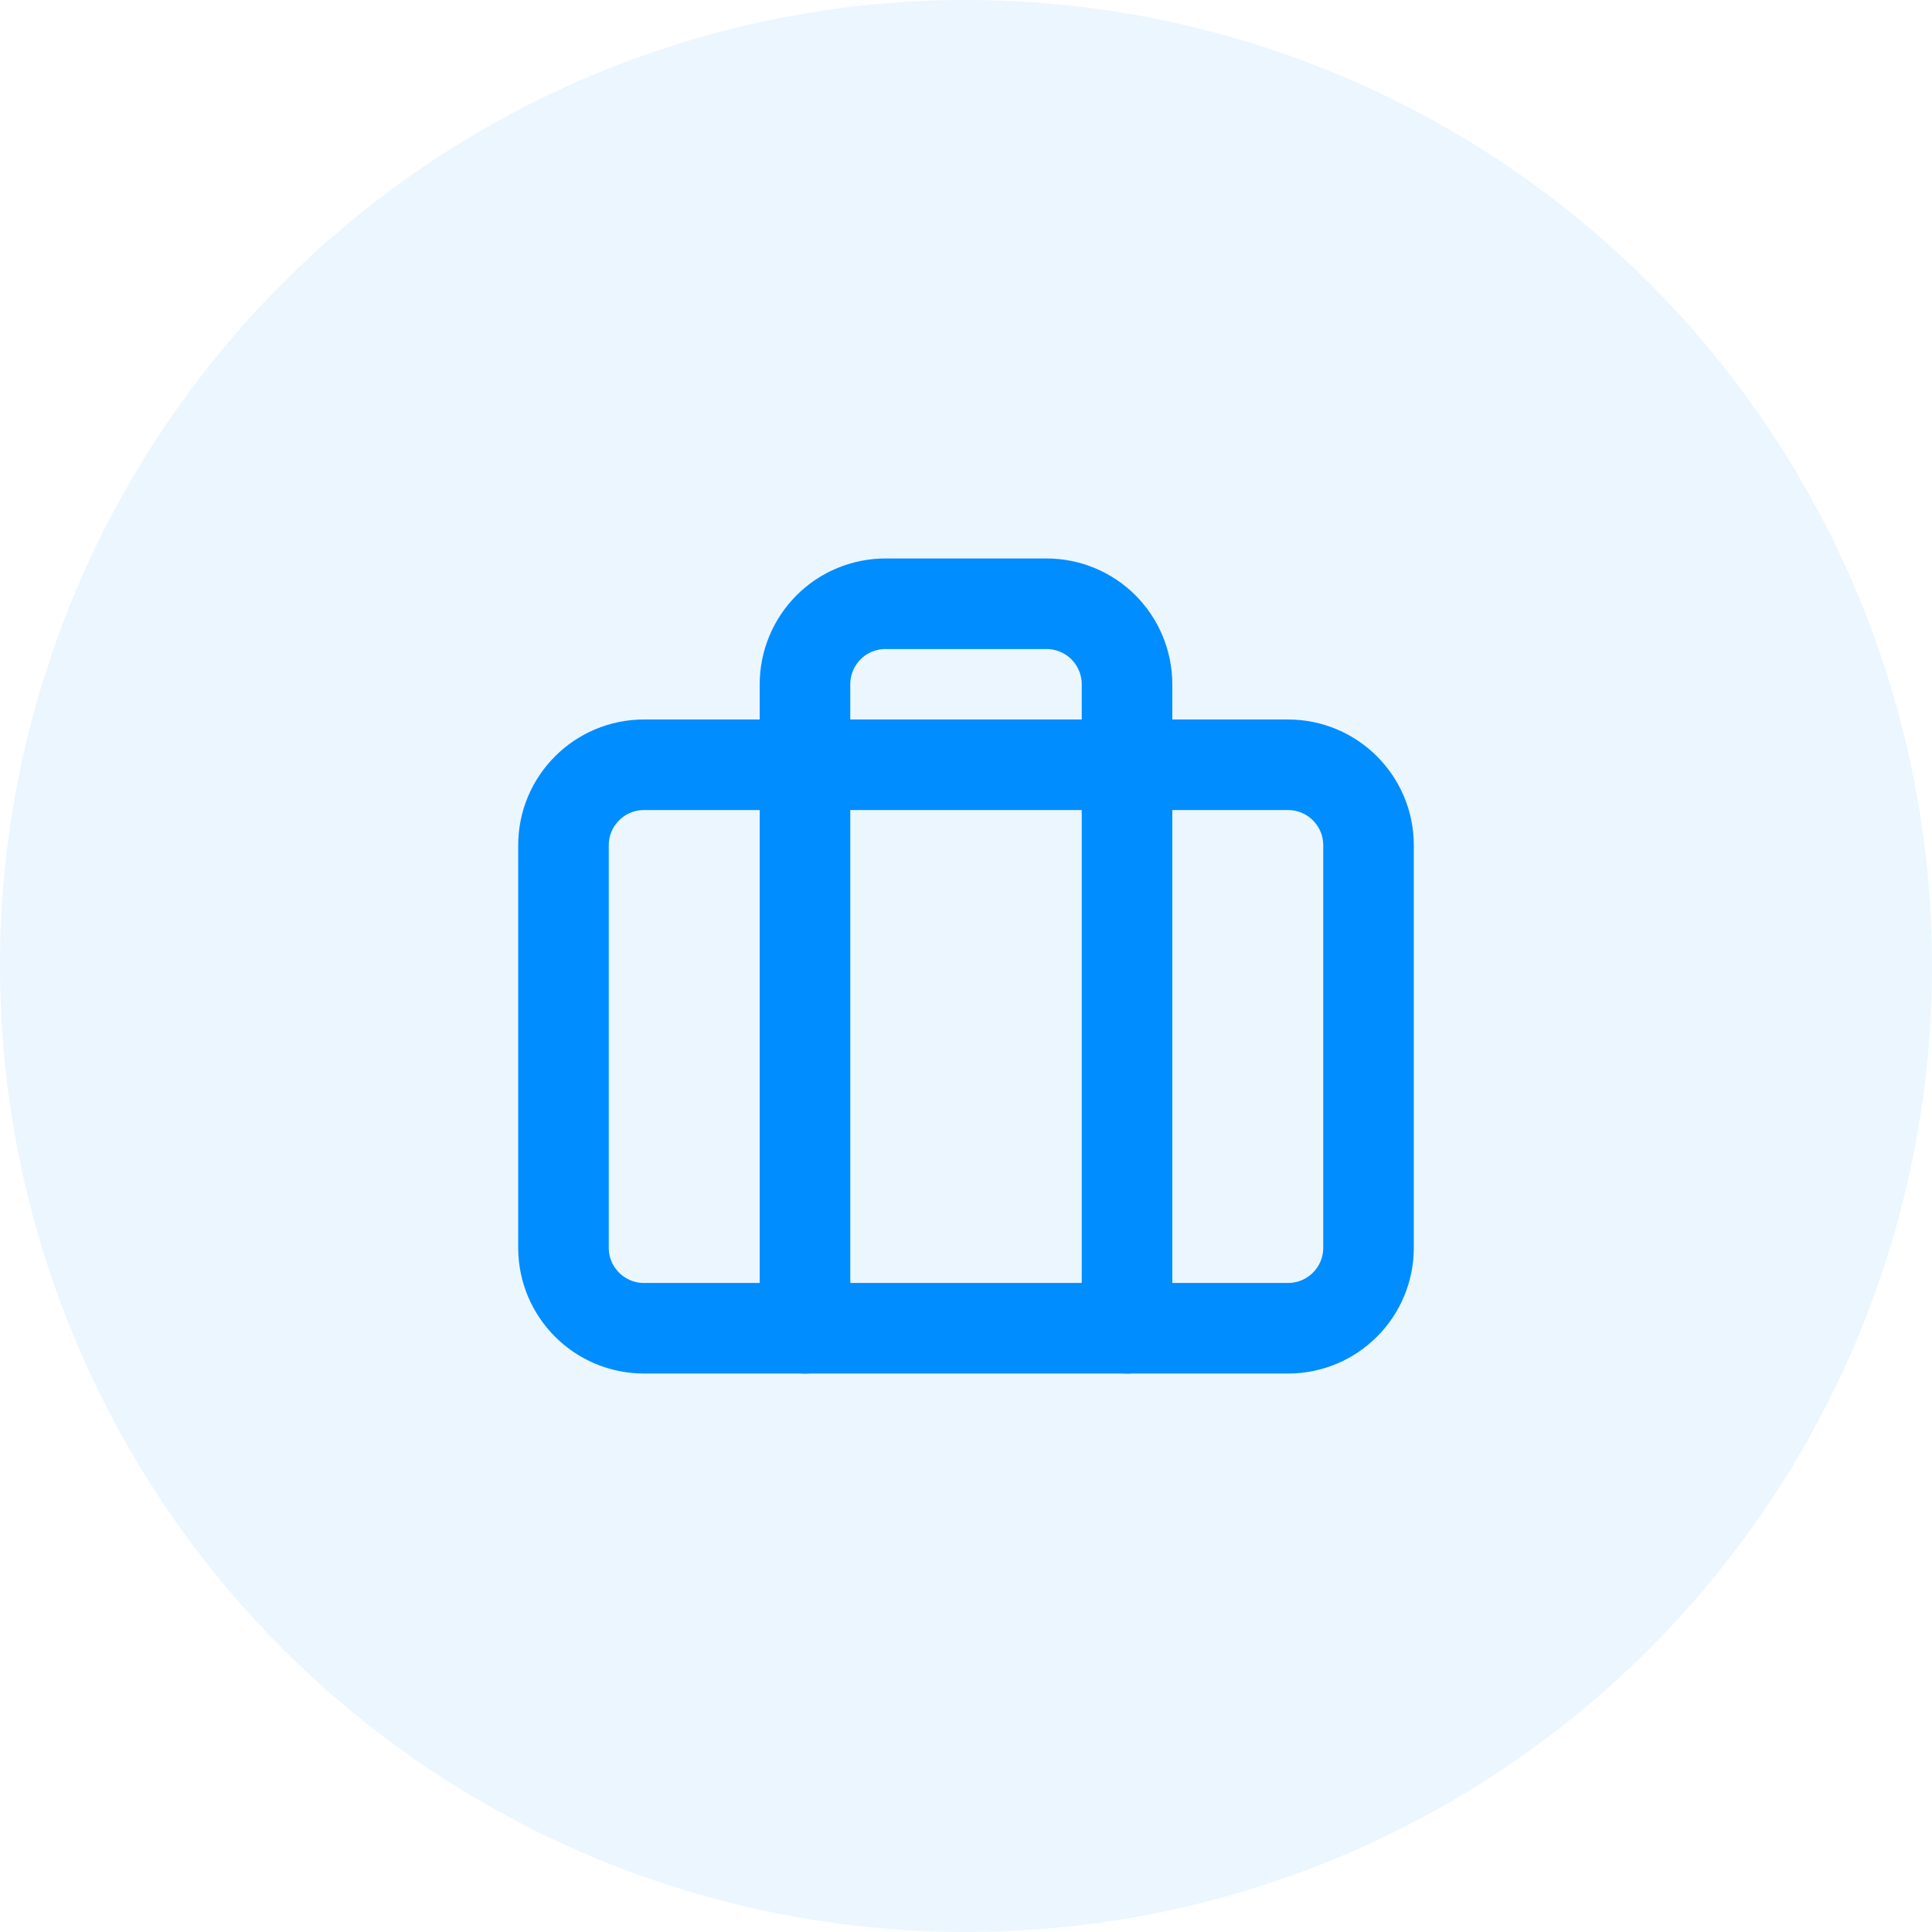 <svg width="32" height="32" viewBox="0 0 32 32" fill="none" xmlns="http://www.w3.org/2000/svg">
<circle opacity="0.08" cx="16" cy="16" r="16" fill="#008DFF"/>
<path d="M21.333 12.667H10.667C9.93 12.667 9.333 13.264 9.333 14V20.667C9.333 21.403 9.93 22 10.667 22H21.333C22.07 22 22.667 21.403 22.667 20.667V14C22.667 13.264 22.07 12.667 21.333 12.667Z" stroke="#008DFF" stroke-width="1.5" stroke-linecap="round" stroke-linejoin="round"/>
<path d="M18.667 22V11.333C18.667 10.98 18.526 10.641 18.276 10.39C18.026 10.14 17.687 10 17.333 10H14.667C14.313 10 13.974 10.14 13.724 10.39C13.474 10.641 13.333 10.98 13.333 11.333V22" stroke="#008DFF" stroke-width="1.5" stroke-linecap="round" stroke-linejoin="round"/>
</svg>
